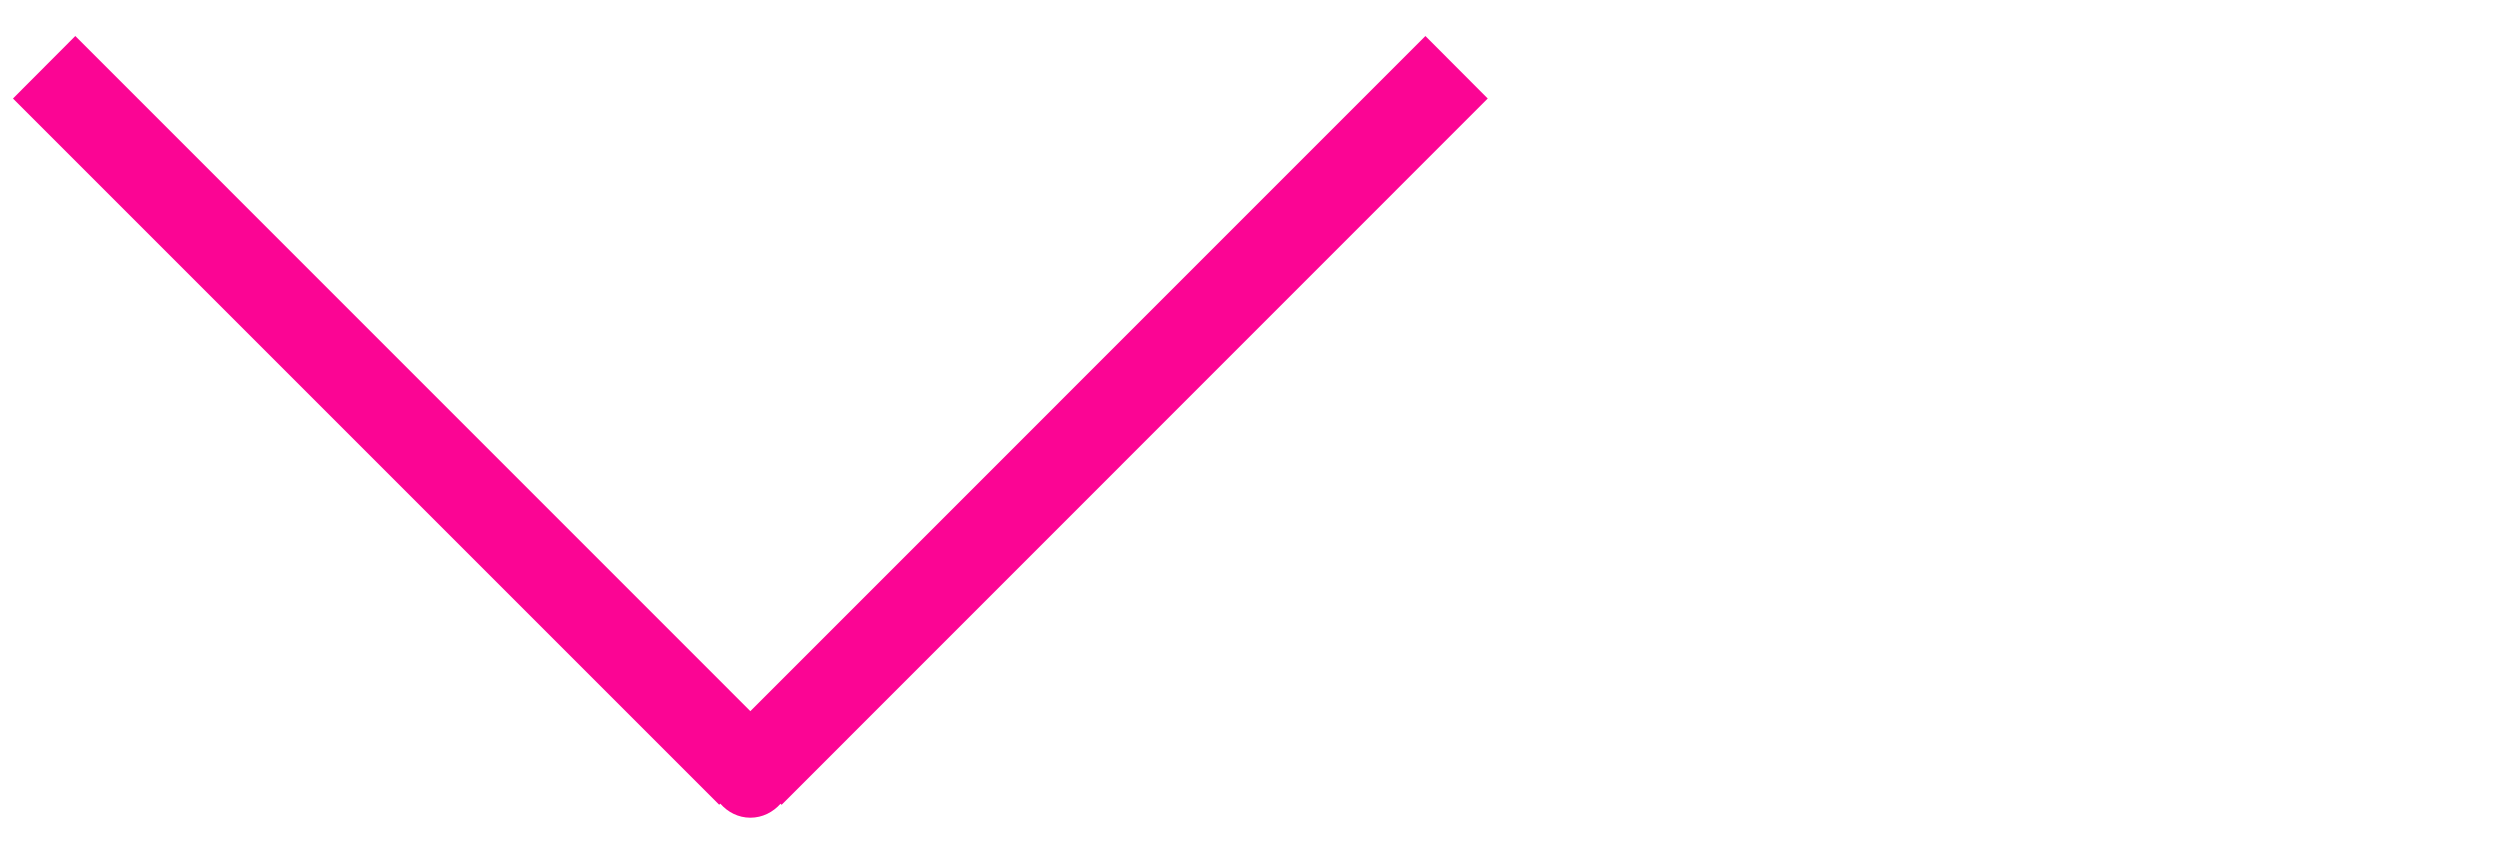 <?xml version="1.0" encoding="utf-8"?>
<!-- Generator: Adobe Illustrator 16.0.0, SVG Export Plug-In . SVG Version: 6.00 Build 0)  -->
<!DOCTYPE svg PUBLIC "-//W3C//DTD SVG 1.1//EN" "http://www.w3.org/Graphics/SVG/1.1/DTD/svg11.dtd">
<svg version="1.1" id="Capa_1" xmlns="http://www.w3.org/2000/svg" xmlns:xlink="http://www.w3.org/1999/xlink" x="0px" y="0px"
	 width="28.32px" height="9.67px" viewBox="0 0 28.32 9.67" enable-background="new 0 0 28.32 9.67" xml:space="preserve">
<path fill="#FB0594" d="M16.853,1.116l-0.706-0.708L8.5,8.056L0.853,0.408L0.147,1.116l8,8l0.013-0.012
	C8.243,9.199,8.363,9.263,8.5,9.263c0.137,0,0.257-0.063,0.342-0.158l0.012,0.012L16.853,1.116z"/>
</svg>
